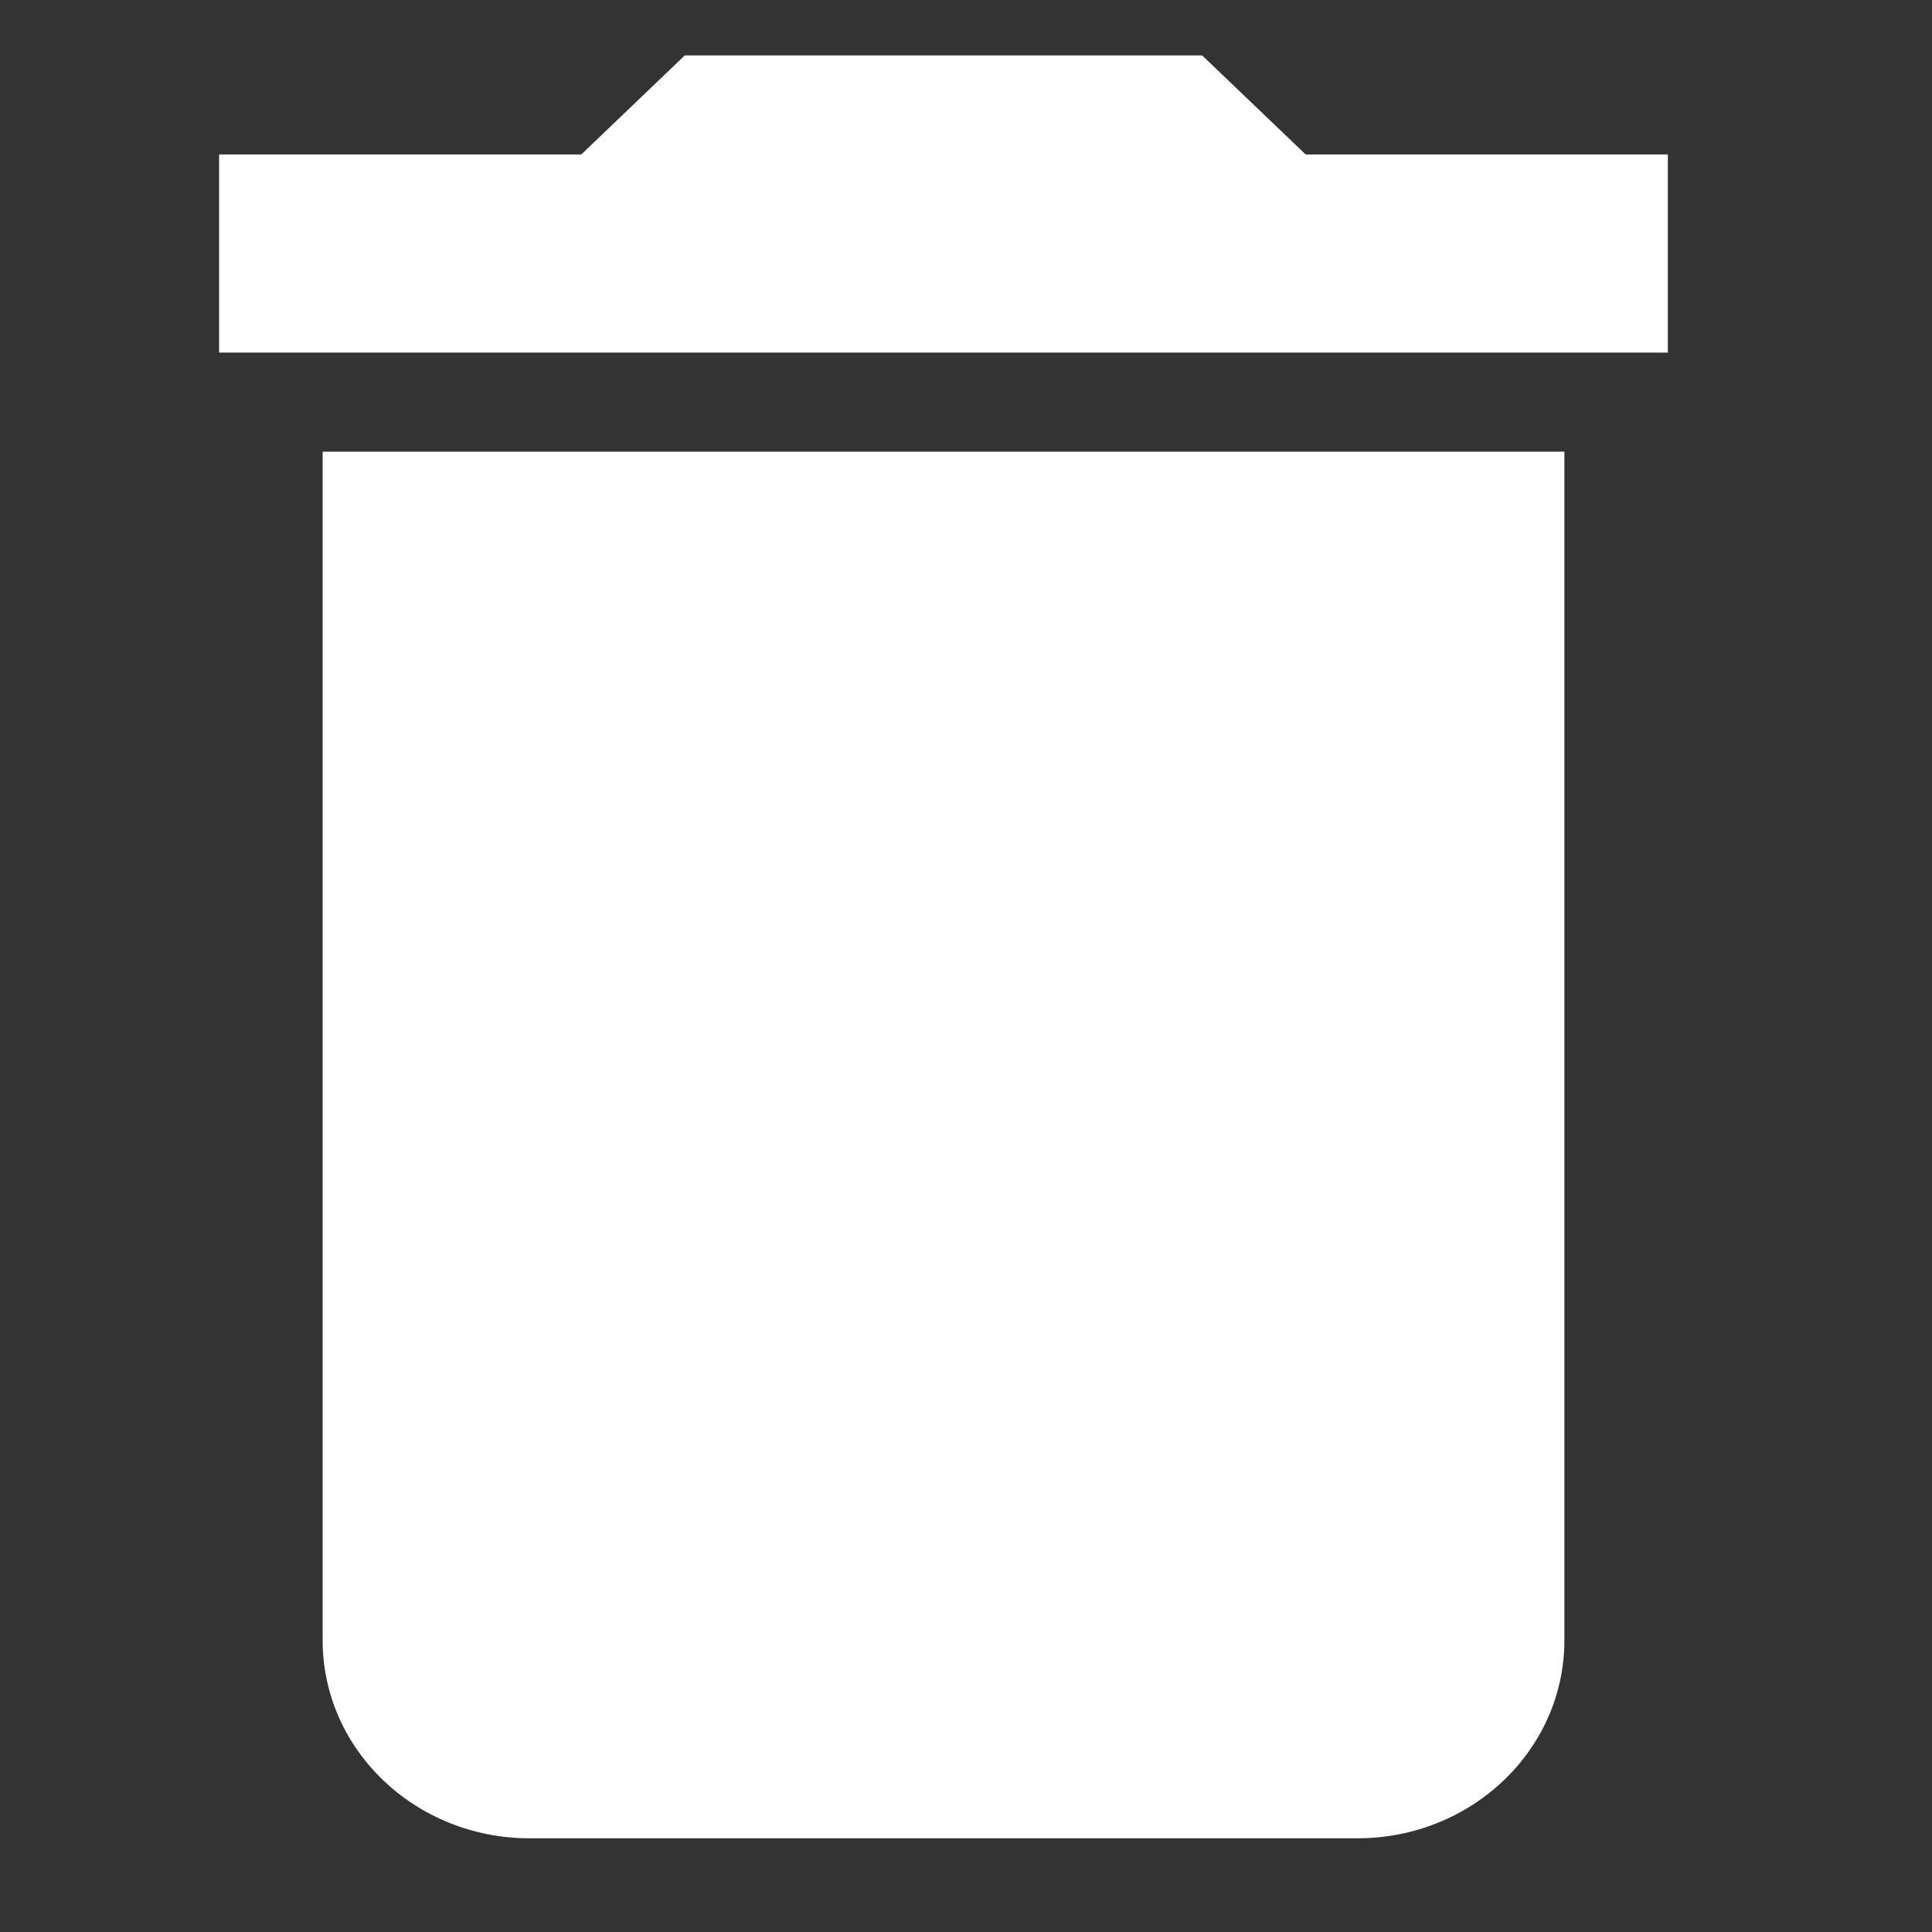 <svg width="22" height="22" viewBox="0 0 22 22" fill="none" xmlns="http://www.w3.org/2000/svg">
<rect x="0" y="0" width="22" height="22" fill="#333333" stroke="none"/>
<path d="M3.674 18.678C3.674 19.924 4.729 20.933 6.031 20.933H15.457C16.759 20.933 17.814 19.924 17.814 18.678V5.143H3.674V18.678Z" fill="white"/>
<path d="M14.868 1.759L13.689 0.631H7.798L6.619 1.759H2.495V4.015H18.992V1.759H14.868Z" fill="white"/>
</svg>
